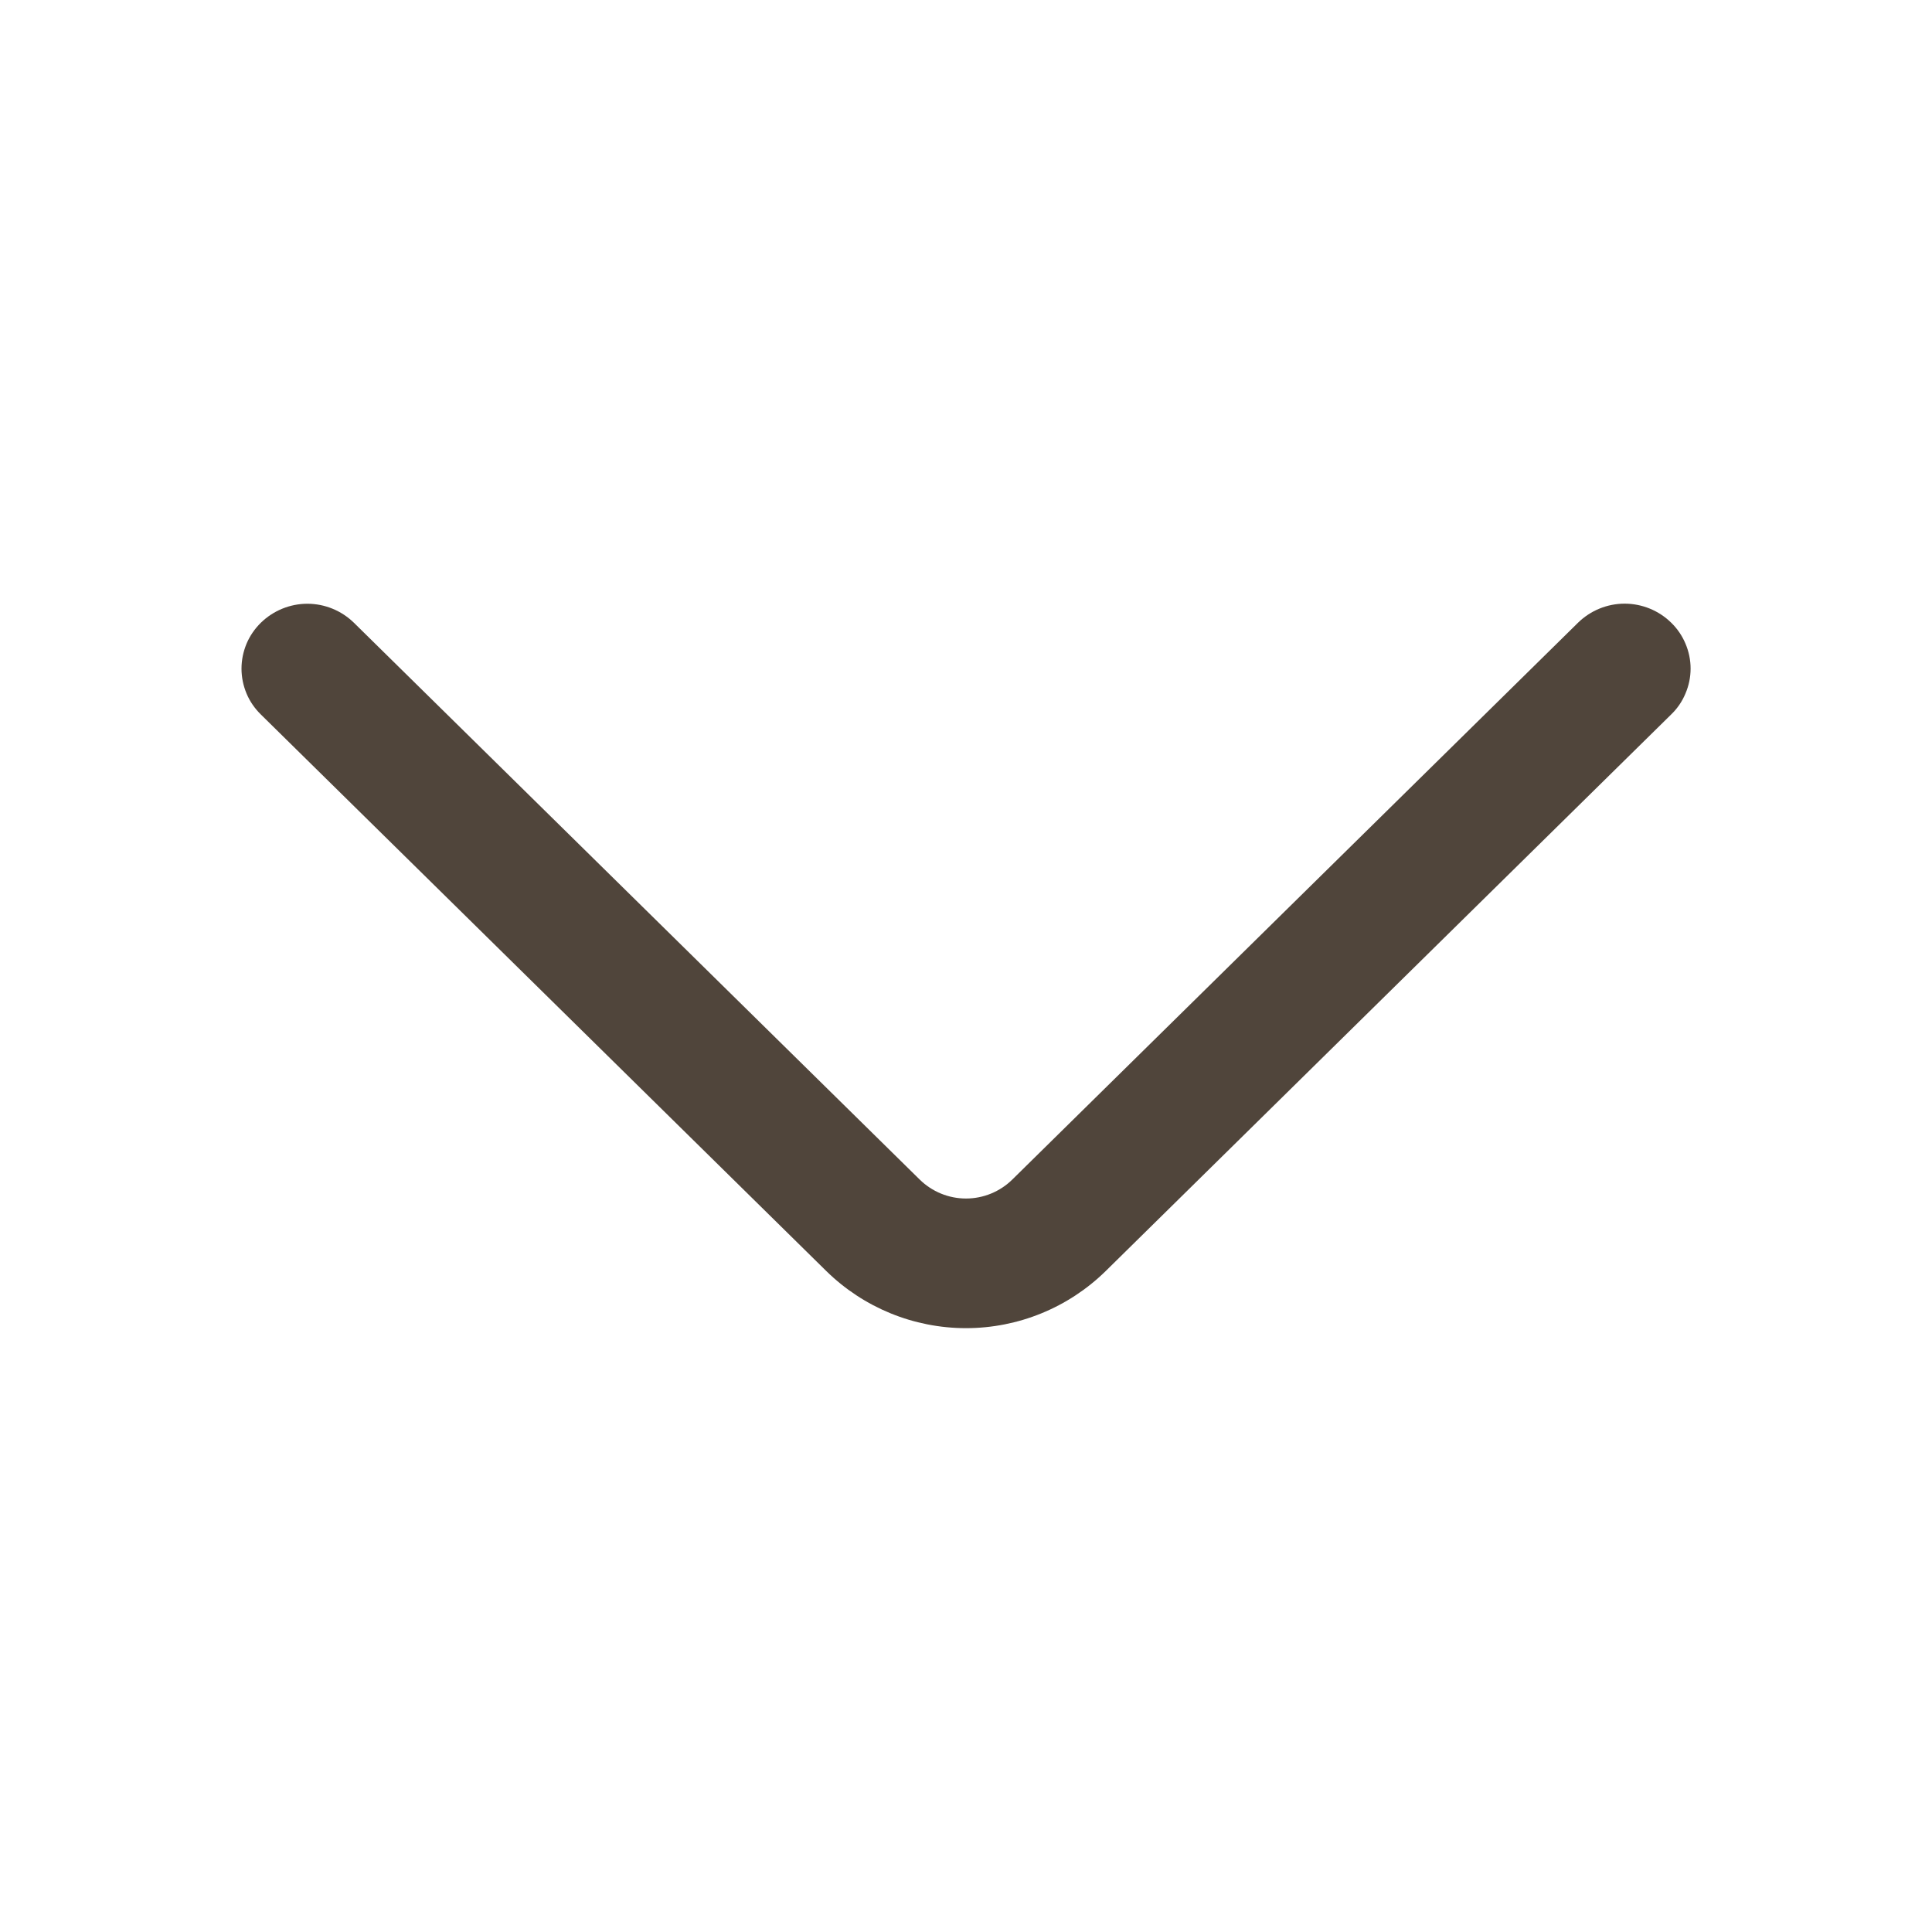 <svg width="20" height="20" viewBox="0 0 20 20" fill="none" xmlns="http://www.w3.org/2000/svg">
<path d="M16.336 6.446L10.48 12.21C10.352 12.336 10.18 12.407 10 12.407C9.82 12.407 9.648 12.336 9.52 12.21L3.664 6.447C3.535 6.321 3.362 6.25 3.182 6.25C3.002 6.25 2.829 6.321 2.7 6.447C2.637 6.509 2.586 6.583 2.552 6.664C2.518 6.746 2.5 6.833 2.5 6.922C2.5 7.01 2.518 7.098 2.552 7.179C2.586 7.261 2.637 7.334 2.7 7.396L8.555 13.159C8.941 13.537 9.46 13.749 10 13.749C10.54 13.749 11.059 13.537 11.445 13.159L17.3 7.396C17.364 7.334 17.414 7.261 17.448 7.179C17.483 7.097 17.501 7.01 17.501 6.921C17.501 6.833 17.483 6.745 17.448 6.663C17.414 6.582 17.364 6.508 17.3 6.446C17.172 6.32 16.998 6.249 16.818 6.249C16.638 6.249 16.465 6.32 16.336 6.446Z" fill="#50453B"/>
</svg>
